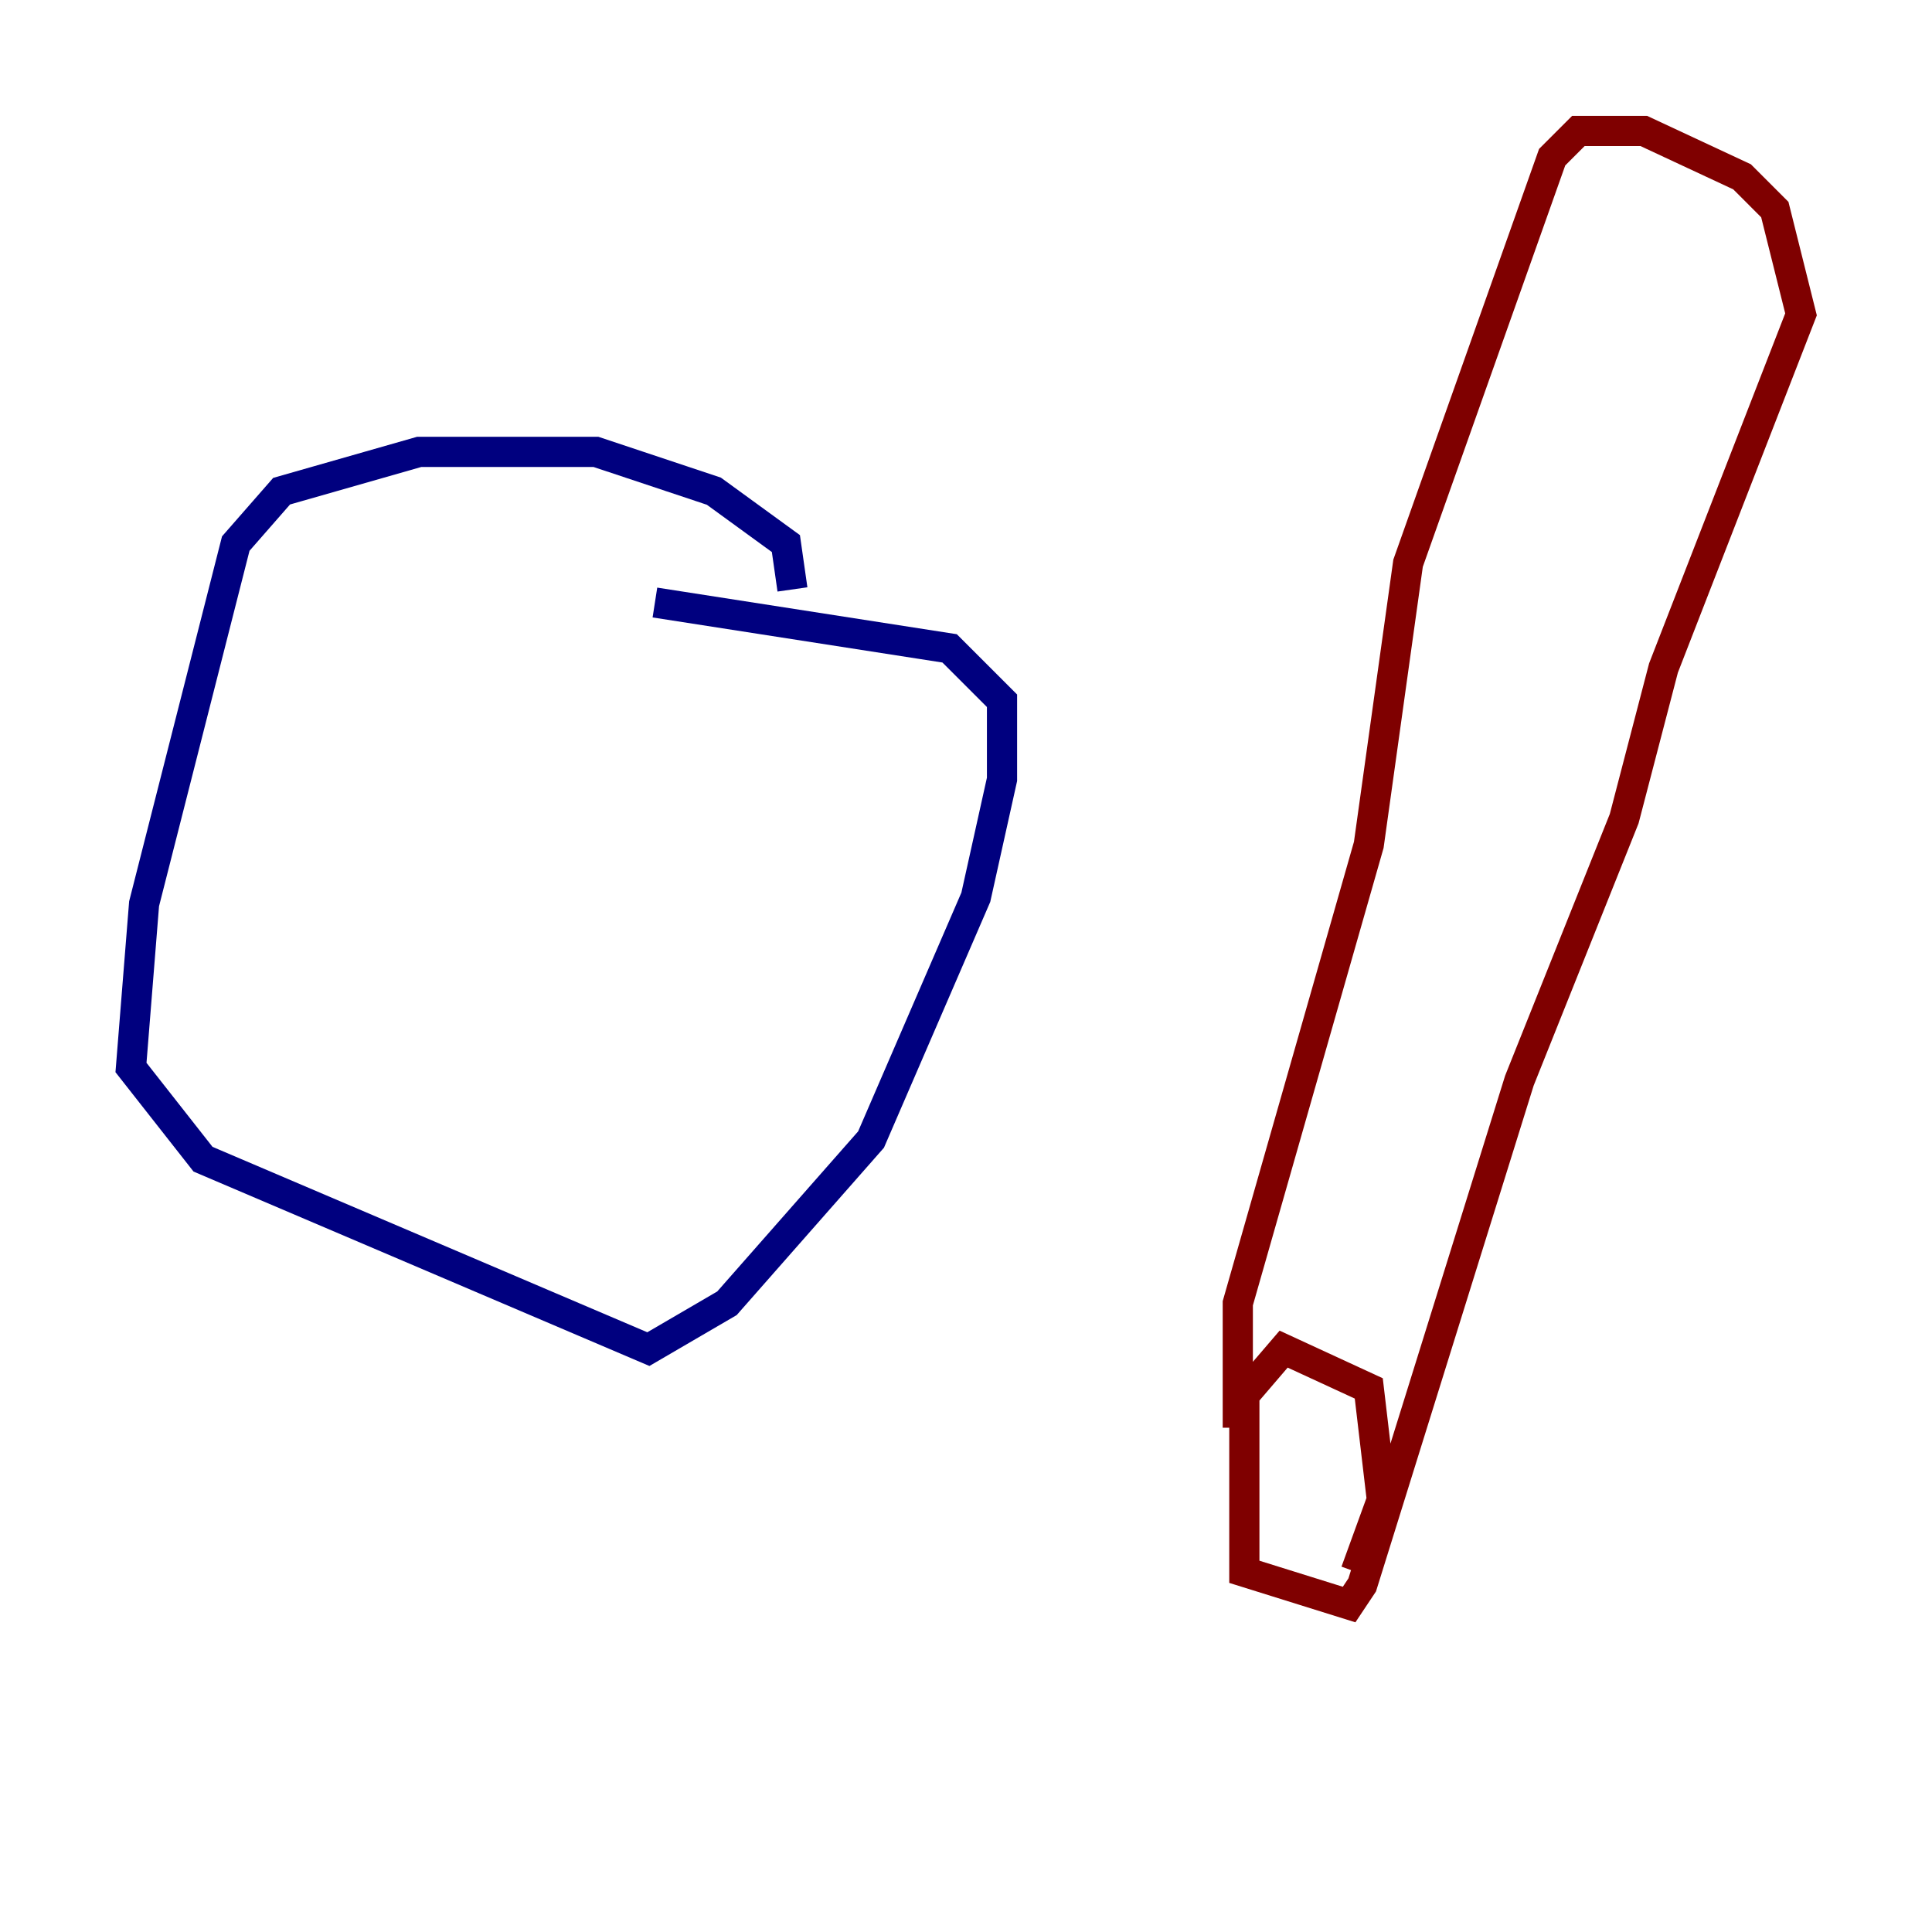 <?xml version="1.0" encoding="utf-8" ?>
<svg baseProfile="tiny" height="128" version="1.2" viewBox="0,0,128,128" width="128" xmlns="http://www.w3.org/2000/svg" xmlns:ev="http://www.w3.org/2001/xml-events" xmlns:xlink="http://www.w3.org/1999/xlink"><defs /><polyline fill="none" points="52.502,39.051 52.068,36.014 47.295,32.542 39.485,29.939 27.77,29.939 18.658,32.542 15.62,36.014 9.546,59.878 8.678,70.725 13.451,76.8 42.956,89.383 48.163,86.346 57.709,75.498 64.651,59.444 66.386,51.634 66.386,46.427 62.915,42.956 43.39,39.919" stroke="#00007f" stroke-width="2" /><polyline fill="none" points="82.007,94.59 82.007,86.346 90.685,55.973 93.288,37.315 102.834,10.414 104.57,8.678 108.909,8.678 115.417,11.715 117.586,13.885 119.322,20.827 110.21,44.258 107.607,54.237 100.664,71.593 90.251,105.003 89.383,106.305 82.441,104.136 82.441,92.42 85.044,89.383 90.685,91.986 91.552,99.363 89.817,104.136" stroke="#7f0000" stroke-width="2" /></svg>
